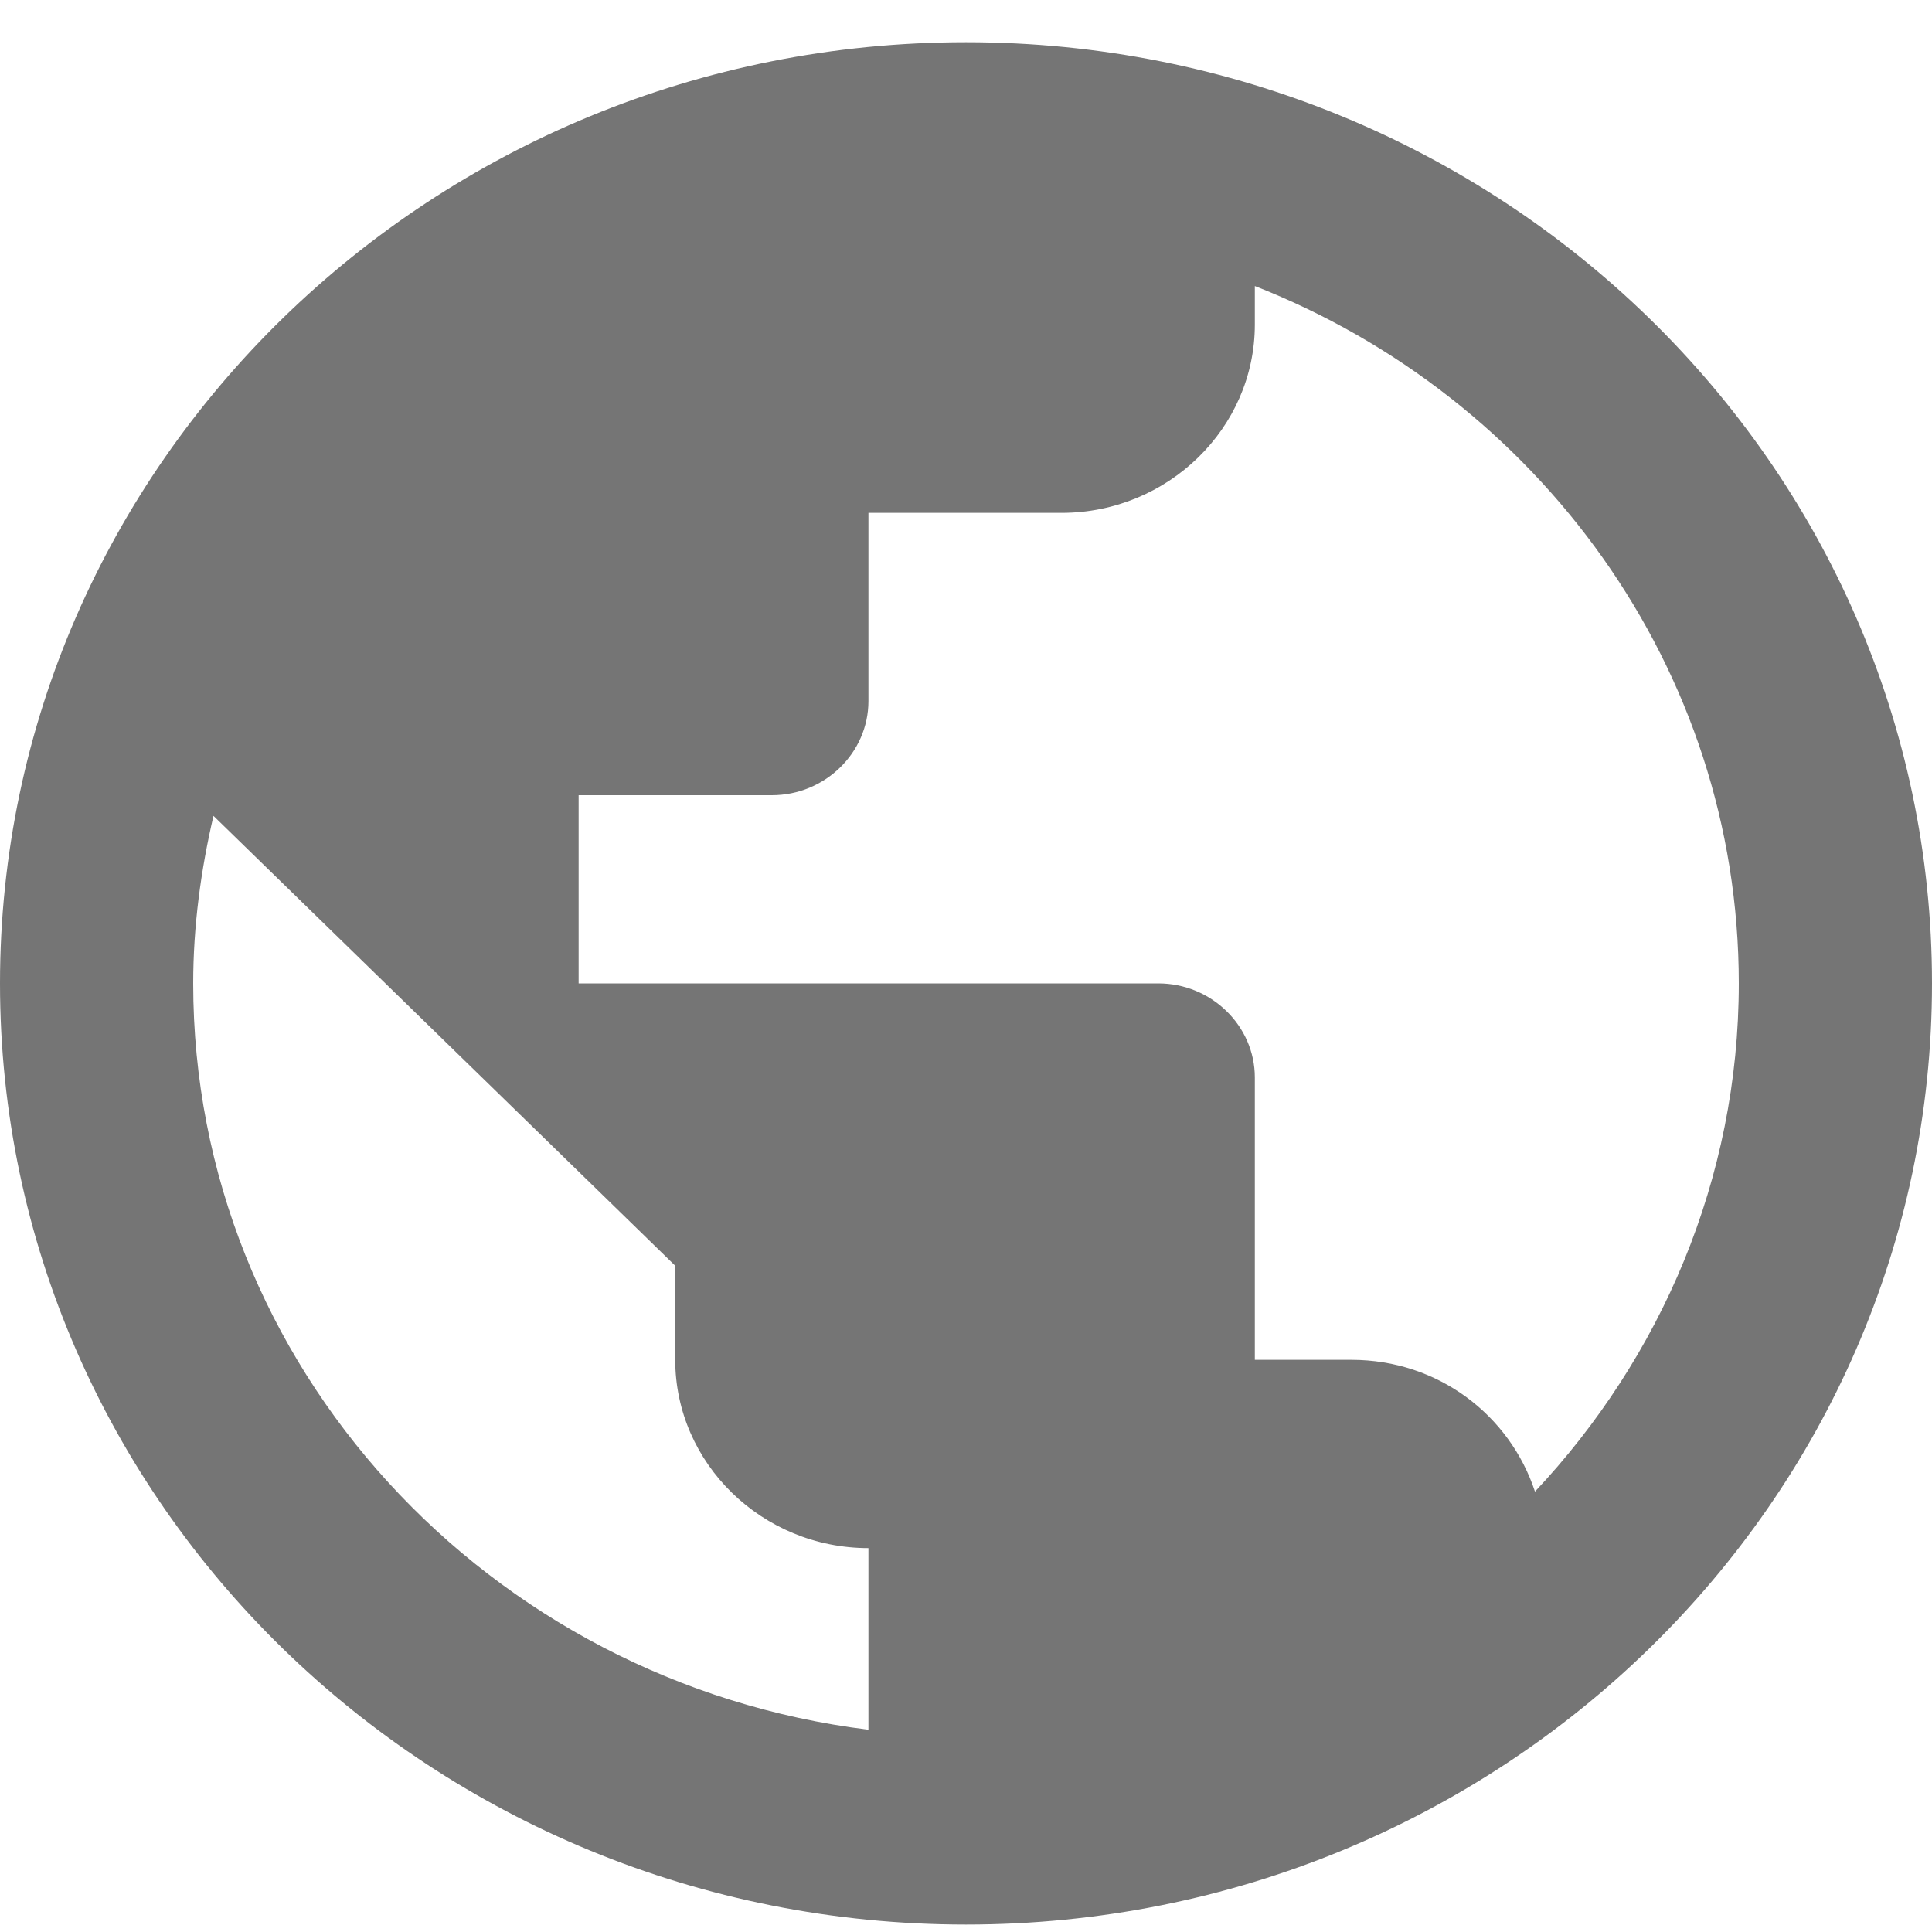 <svg width="20" height="20" viewBox="0 0 20 20" fill="none" xmlns="http://www.w3.org/2000/svg">
<path fill-rule="evenodd" clip-rule="evenodd" d="M10 0.437C4.48 0.437 0 4.802 0 10.18C0 15.558 4.48 19.923 10 19.923C15.52 19.923 20 15.558 20 10.18C20 4.802 15.52 0.437 10 0.437ZM2 10.18C2 9.586 2.08 9.001 2.21 8.446L6.99 13.103V14.077C6.99 15.149 7.89 16.026 8.99 16.026V17.906C5.06 17.419 2 14.146 2 10.18ZM13.99 14.077C14.89 14.077 15.63 14.652 15.89 15.441C17.19 14.058 18 12.207 18 10.18C18 6.916 15.92 4.11 12.99 2.961V3.36C12.99 4.432 12.09 5.309 10.99 5.309H8.99V7.257C8.99 7.793 8.54 8.232 7.99 8.232H5.99V10.18H11.99C12.54 10.18 12.99 10.619 12.99 11.154V14.077H13.99Z" fill="black" fill-opacity="0.54"/>
</svg>

